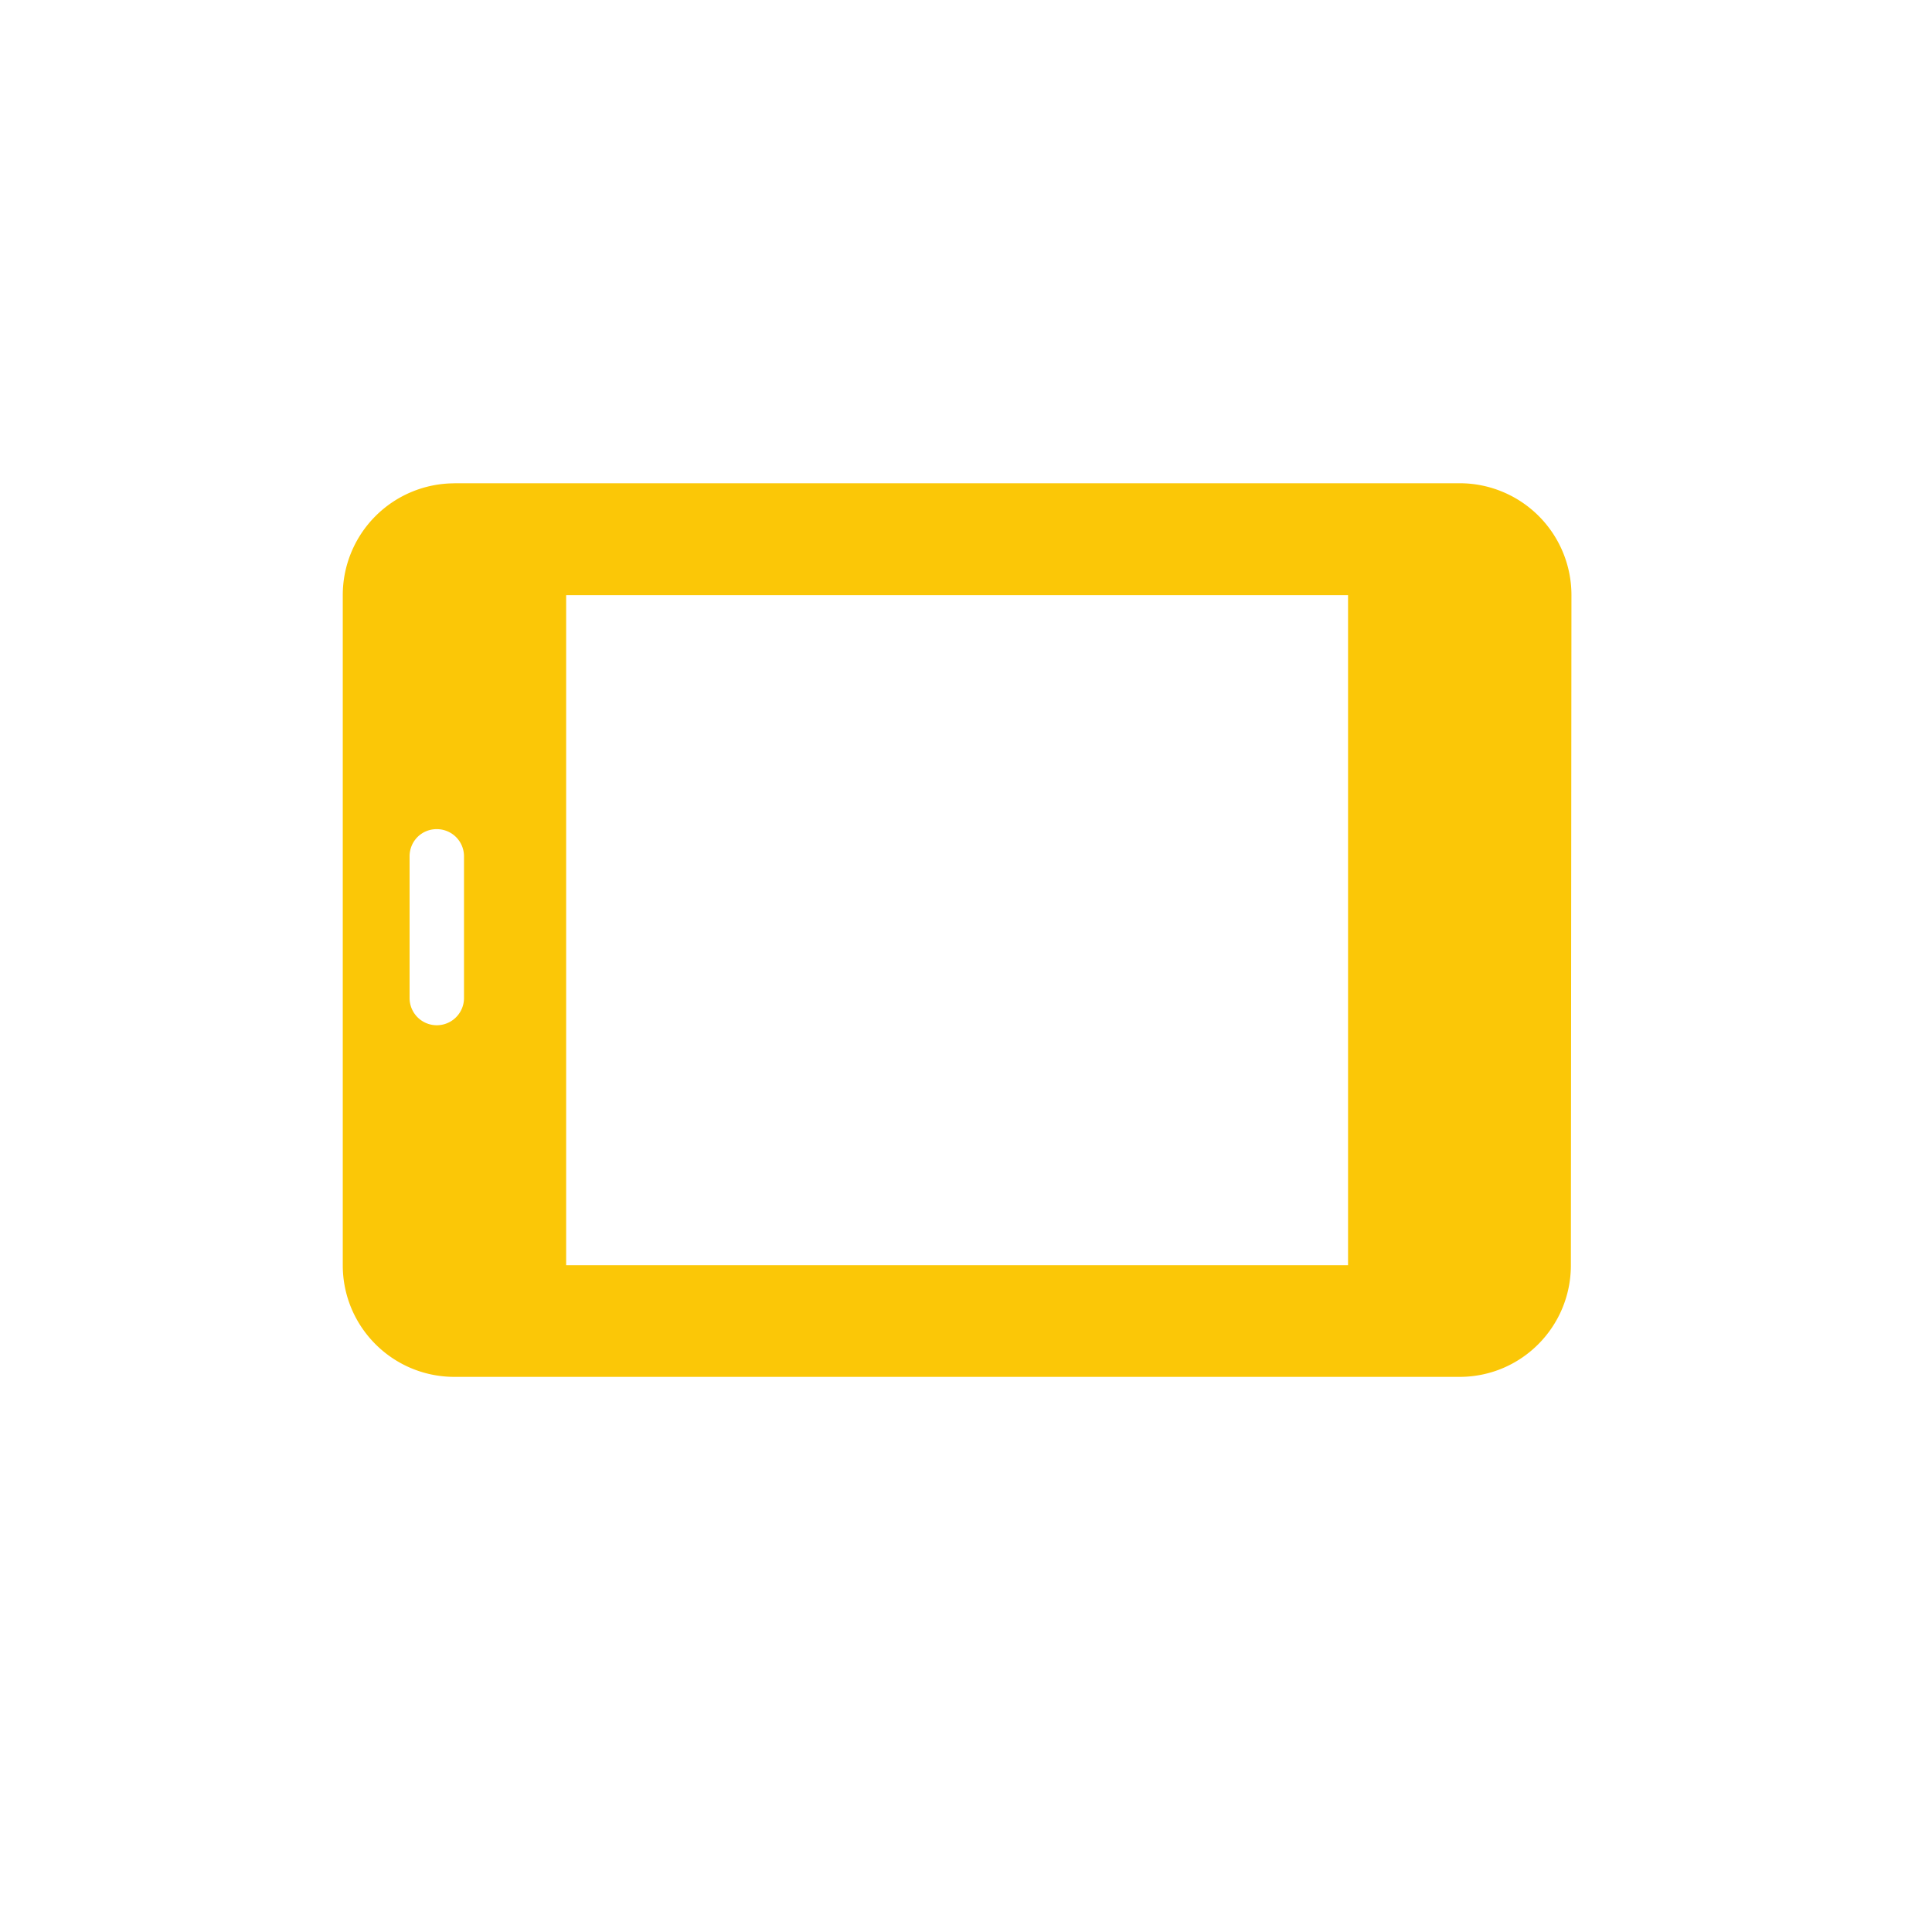 <?xml version="1.0" encoding="UTF-8" standalone="no"?>
<svg
   xmlns:dc="http://purl.org/dc/elements/1.1/"
   xmlns:cc="http://creativecommons.org/ns#"
   xmlns:rdf="http://www.w3.org/1999/02/22-rdf-syntax-ns#"
   xmlns:svg="http://www.w3.org/2000/svg"
   xmlns="http://www.w3.org/2000/svg"
   xmlns:sodipodi="http://sodipodi.sourceforge.net/DTD/sodipodi-0.dtd"
   xmlns:inkscape="http://www.inkscape.org/namespaces/inkscape"
   width="24"
   height="24"
   version="1"
   id="svg4"
   sodipodi:docname="tabletconnected.svg"
   inkscape:version="0.92.4 (5da689c313, 2019-01-14)">
  <defs
     id="defs8" />
  <sodipodi:namedview
     pagecolor="#ffffff"
     bordercolor="#666666"
     borderopacity="1"
     objecttolerance="10"
     gridtolerance="10"
     guidetolerance="10"
     inkscape:pageopacity="0"
     inkscape:pageshadow="2"
     inkscape:window-width="1138"
     inkscape:window-height="480"
     id="namedview6"
     showgrid="false"
     inkscape:zoom="9.8333333"
     inkscape:cx="1.0677966"
     inkscape:cy="12"
     inkscape:window-x="0"
     inkscape:window-y="25"
     inkscape:window-maximized="0"
     inkscape:current-layer="svg4" />
  <path
     d="M 5.645,6.004 A 1.389,1.389 0 0 0 4.258,7.393 v 8.324 c 0,0.767 0.621,1.387 1.388,1.387 h 12.485 c 0.767,0 1.383,-0.622 1.383,-1.387 L 19.521,7.393 A 1.389,1.389 0 0 0 18.133,6.003 H 5.646 Z m 1.388,1.389 h 9.713 v 8.324 H 7.033 Z M 5.423,10.3 h 0.003 c 0.187,0 0.338,0.15 0.338,0.338 v 1.76 a 0.338,0.338 0 1 1 -0.676,0 v -1.76 C 5.088,10.45 5.237,10.3 5.424,10.3 Z"
     id="path2"
     inkscape:connector-curvature="0"
     style="fill:#fbc707;stroke-width:1.872" />
</svg>
